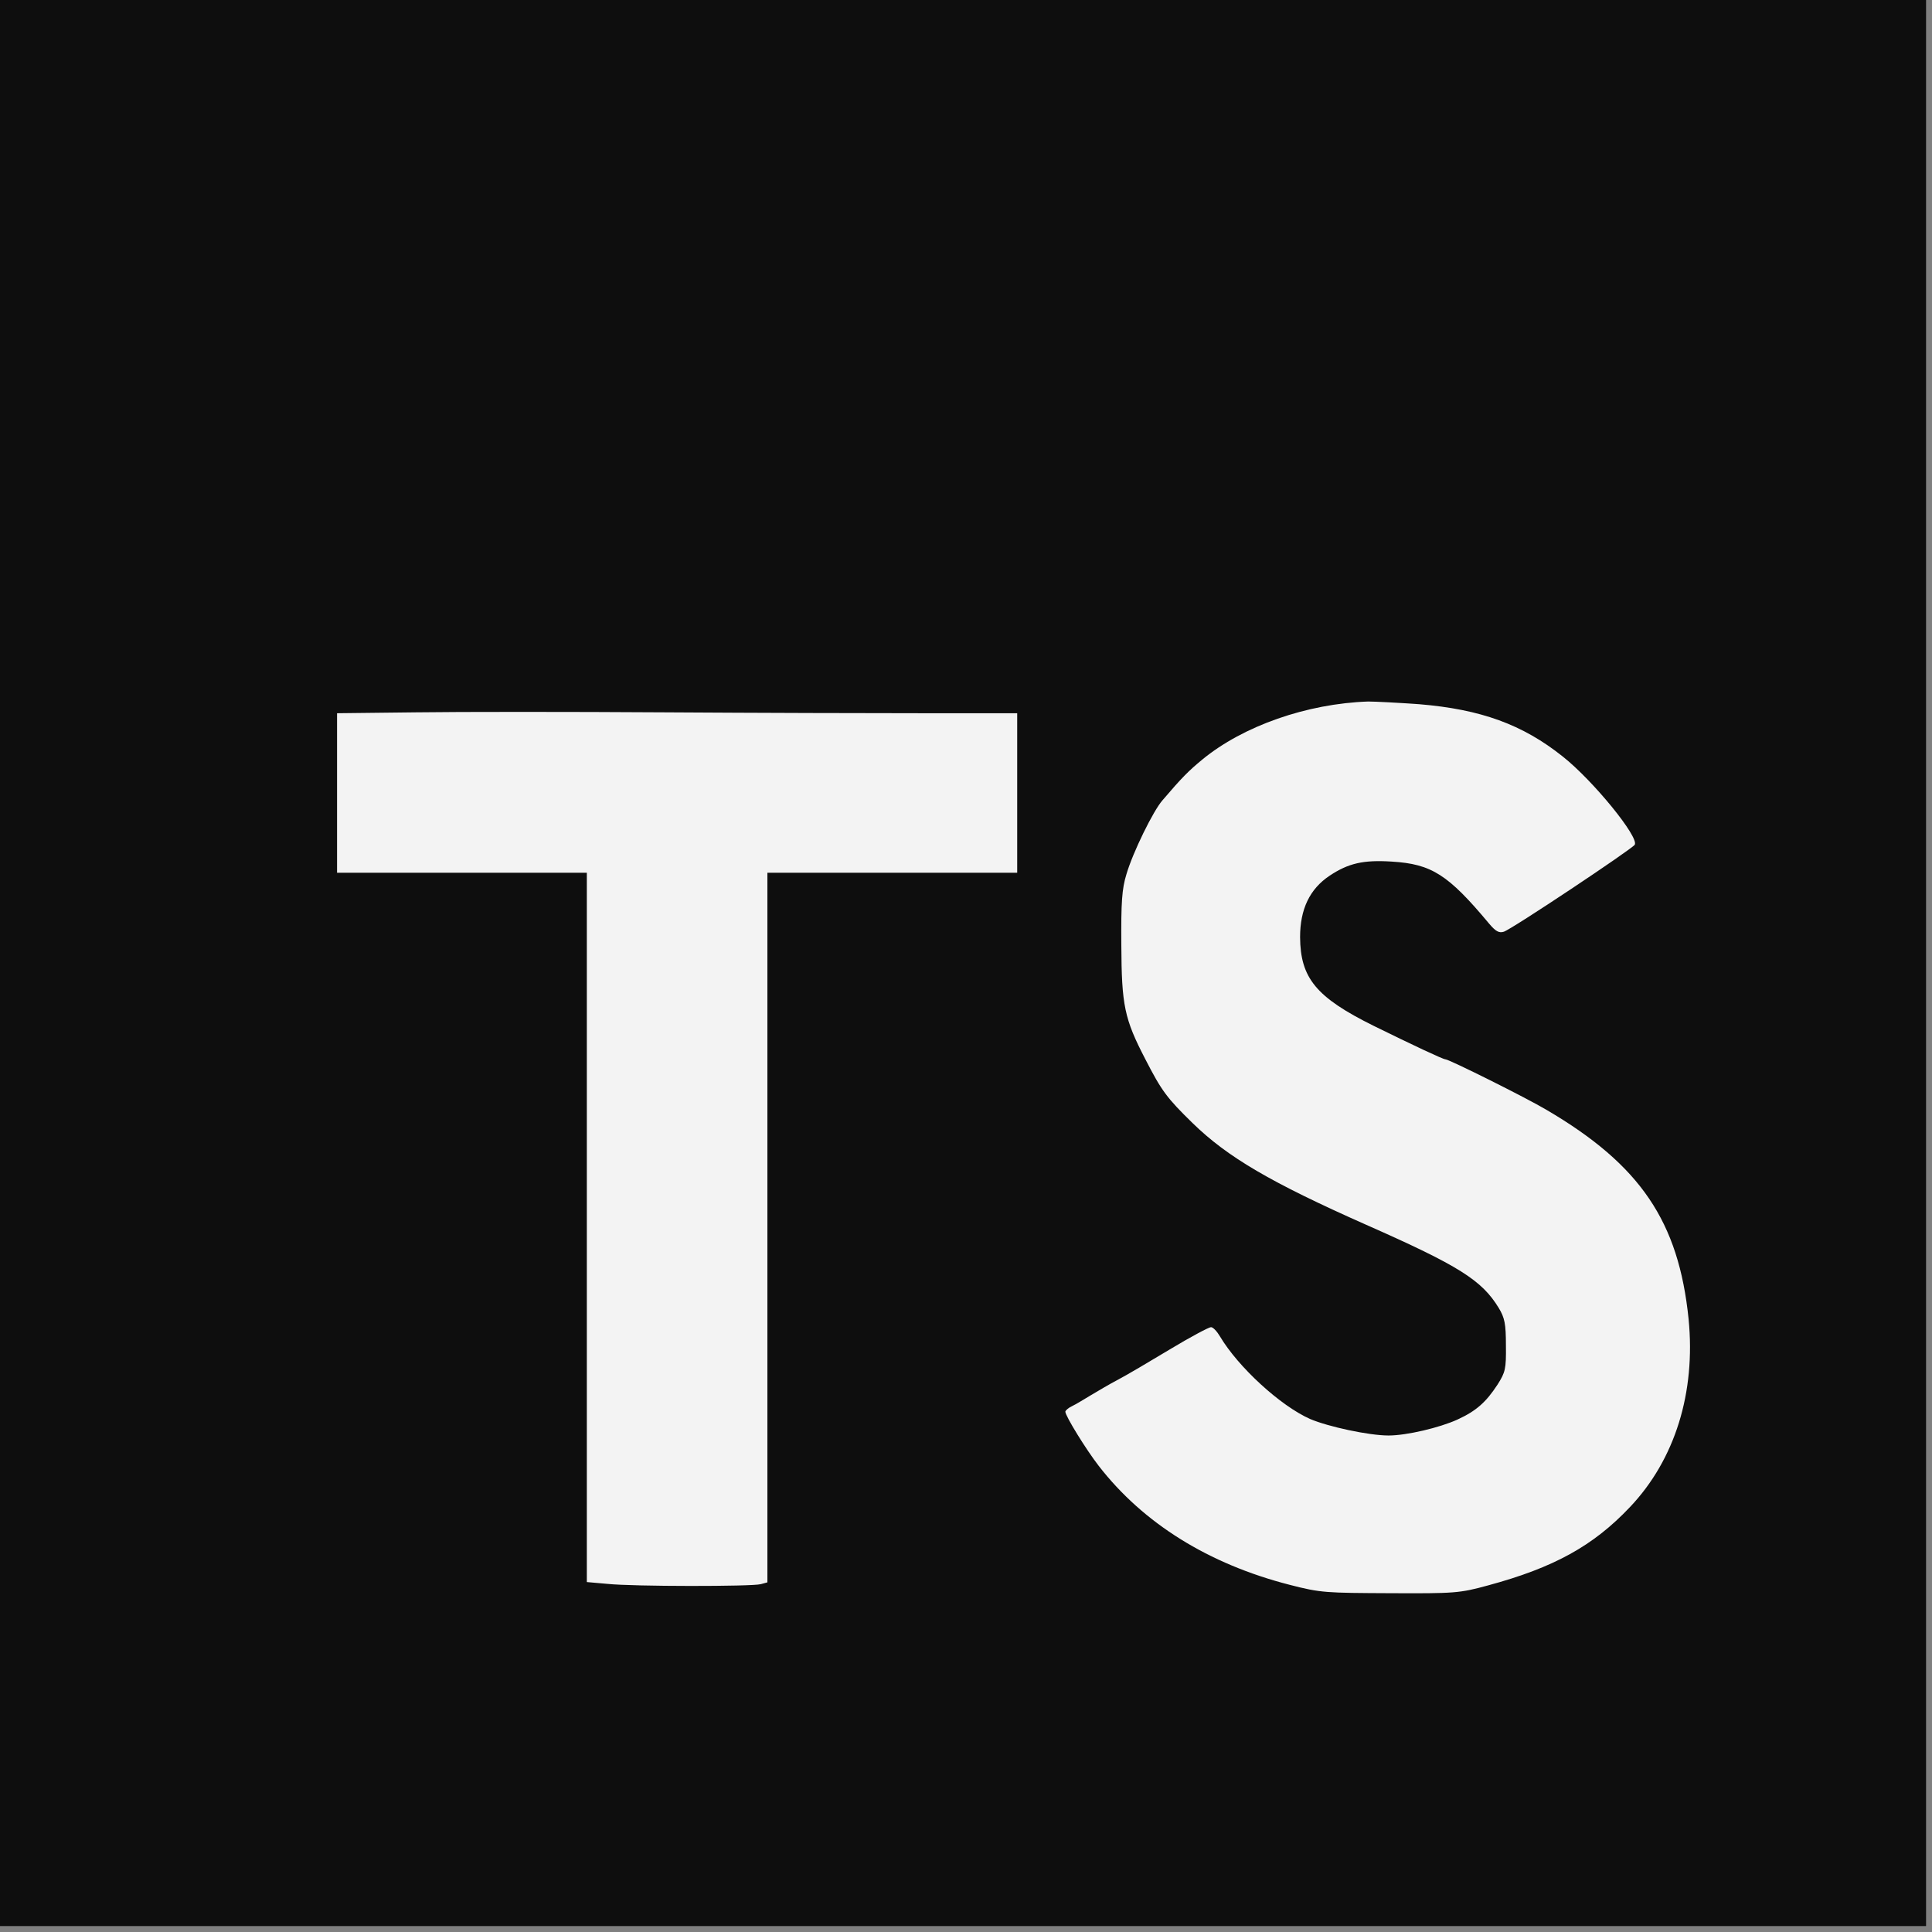 <svg width="78" height="78" viewBox="0 0 78 78" fill="none" xmlns="http://www.w3.org/2000/svg" matTooltip="Aprendi na Origamid e Udemy">
<rect x="0" y="0" width="78" height="78" fill="#808080" stroke="none"/>
<path d="M0 0H77.76V77.76H0V0Z" fill="#0E0E0E"/>
<path d="M37.337 28.795H41.067V35.235H30.982V63.884L30.715 63.957C30.351 64.055 25.551 64.055 24.519 63.945L23.692 63.872V35.235H13.608V28.795L16.803 28.759C18.553 28.735 23.048 28.735 26.791 28.759C30.533 28.783 35.271 28.795 37.337 28.795V28.795ZM65.804 60.847C64.322 62.414 62.73 63.289 60.081 64.006C58.927 64.322 58.733 64.334 56.133 64.322C53.533 64.31 53.326 64.31 52.062 63.982C48.794 63.143 46.158 61.503 44.359 59.182C43.849 58.526 43.011 57.166 43.011 56.995C43.011 56.947 43.132 56.837 43.29 56.765C43.448 56.692 43.776 56.485 44.044 56.327C44.311 56.169 44.797 55.878 45.125 55.708C45.453 55.537 46.401 54.978 47.227 54.48C48.053 53.982 48.806 53.581 48.891 53.581C48.976 53.581 49.134 53.751 49.256 53.958C49.985 55.185 51.686 56.752 52.889 57.287C53.63 57.603 55.27 57.955 56.06 57.955C56.789 57.955 58.125 57.639 58.842 57.311C59.608 56.959 59.996 56.607 60.458 55.902C60.774 55.404 60.81 55.27 60.798 54.322C60.798 53.448 60.75 53.205 60.507 52.804C59.826 51.686 58.903 51.103 55.161 49.45C51.297 47.737 49.56 46.717 48.15 45.344C47.105 44.323 46.899 44.044 46.243 42.768C45.392 41.128 45.283 40.593 45.271 38.151C45.258 36.438 45.295 35.879 45.477 35.296C45.732 34.421 46.559 32.732 46.935 32.307C47.713 31.395 47.992 31.116 48.539 30.666C50.191 29.306 52.767 28.407 55.234 28.322C55.513 28.322 56.437 28.37 57.299 28.431C59.778 28.637 61.467 29.245 63.095 30.545C64.322 31.517 66.181 33.801 65.999 34.105C65.877 34.287 61.029 37.519 60.713 37.616C60.519 37.677 60.385 37.604 60.118 37.288C58.465 35.308 57.797 34.883 56.194 34.785C55.051 34.712 54.444 34.846 53.678 35.356C52.877 35.891 52.488 36.705 52.488 37.835C52.5 39.487 53.132 40.265 55.465 41.419C56.971 42.16 58.259 42.768 58.356 42.768C58.502 42.768 61.624 44.323 62.439 44.809C66.229 47.032 67.772 49.317 68.173 53.253C68.465 56.218 67.627 58.927 65.804 60.847V60.847Z" fill="#F3F3F3"/>
</svg>
